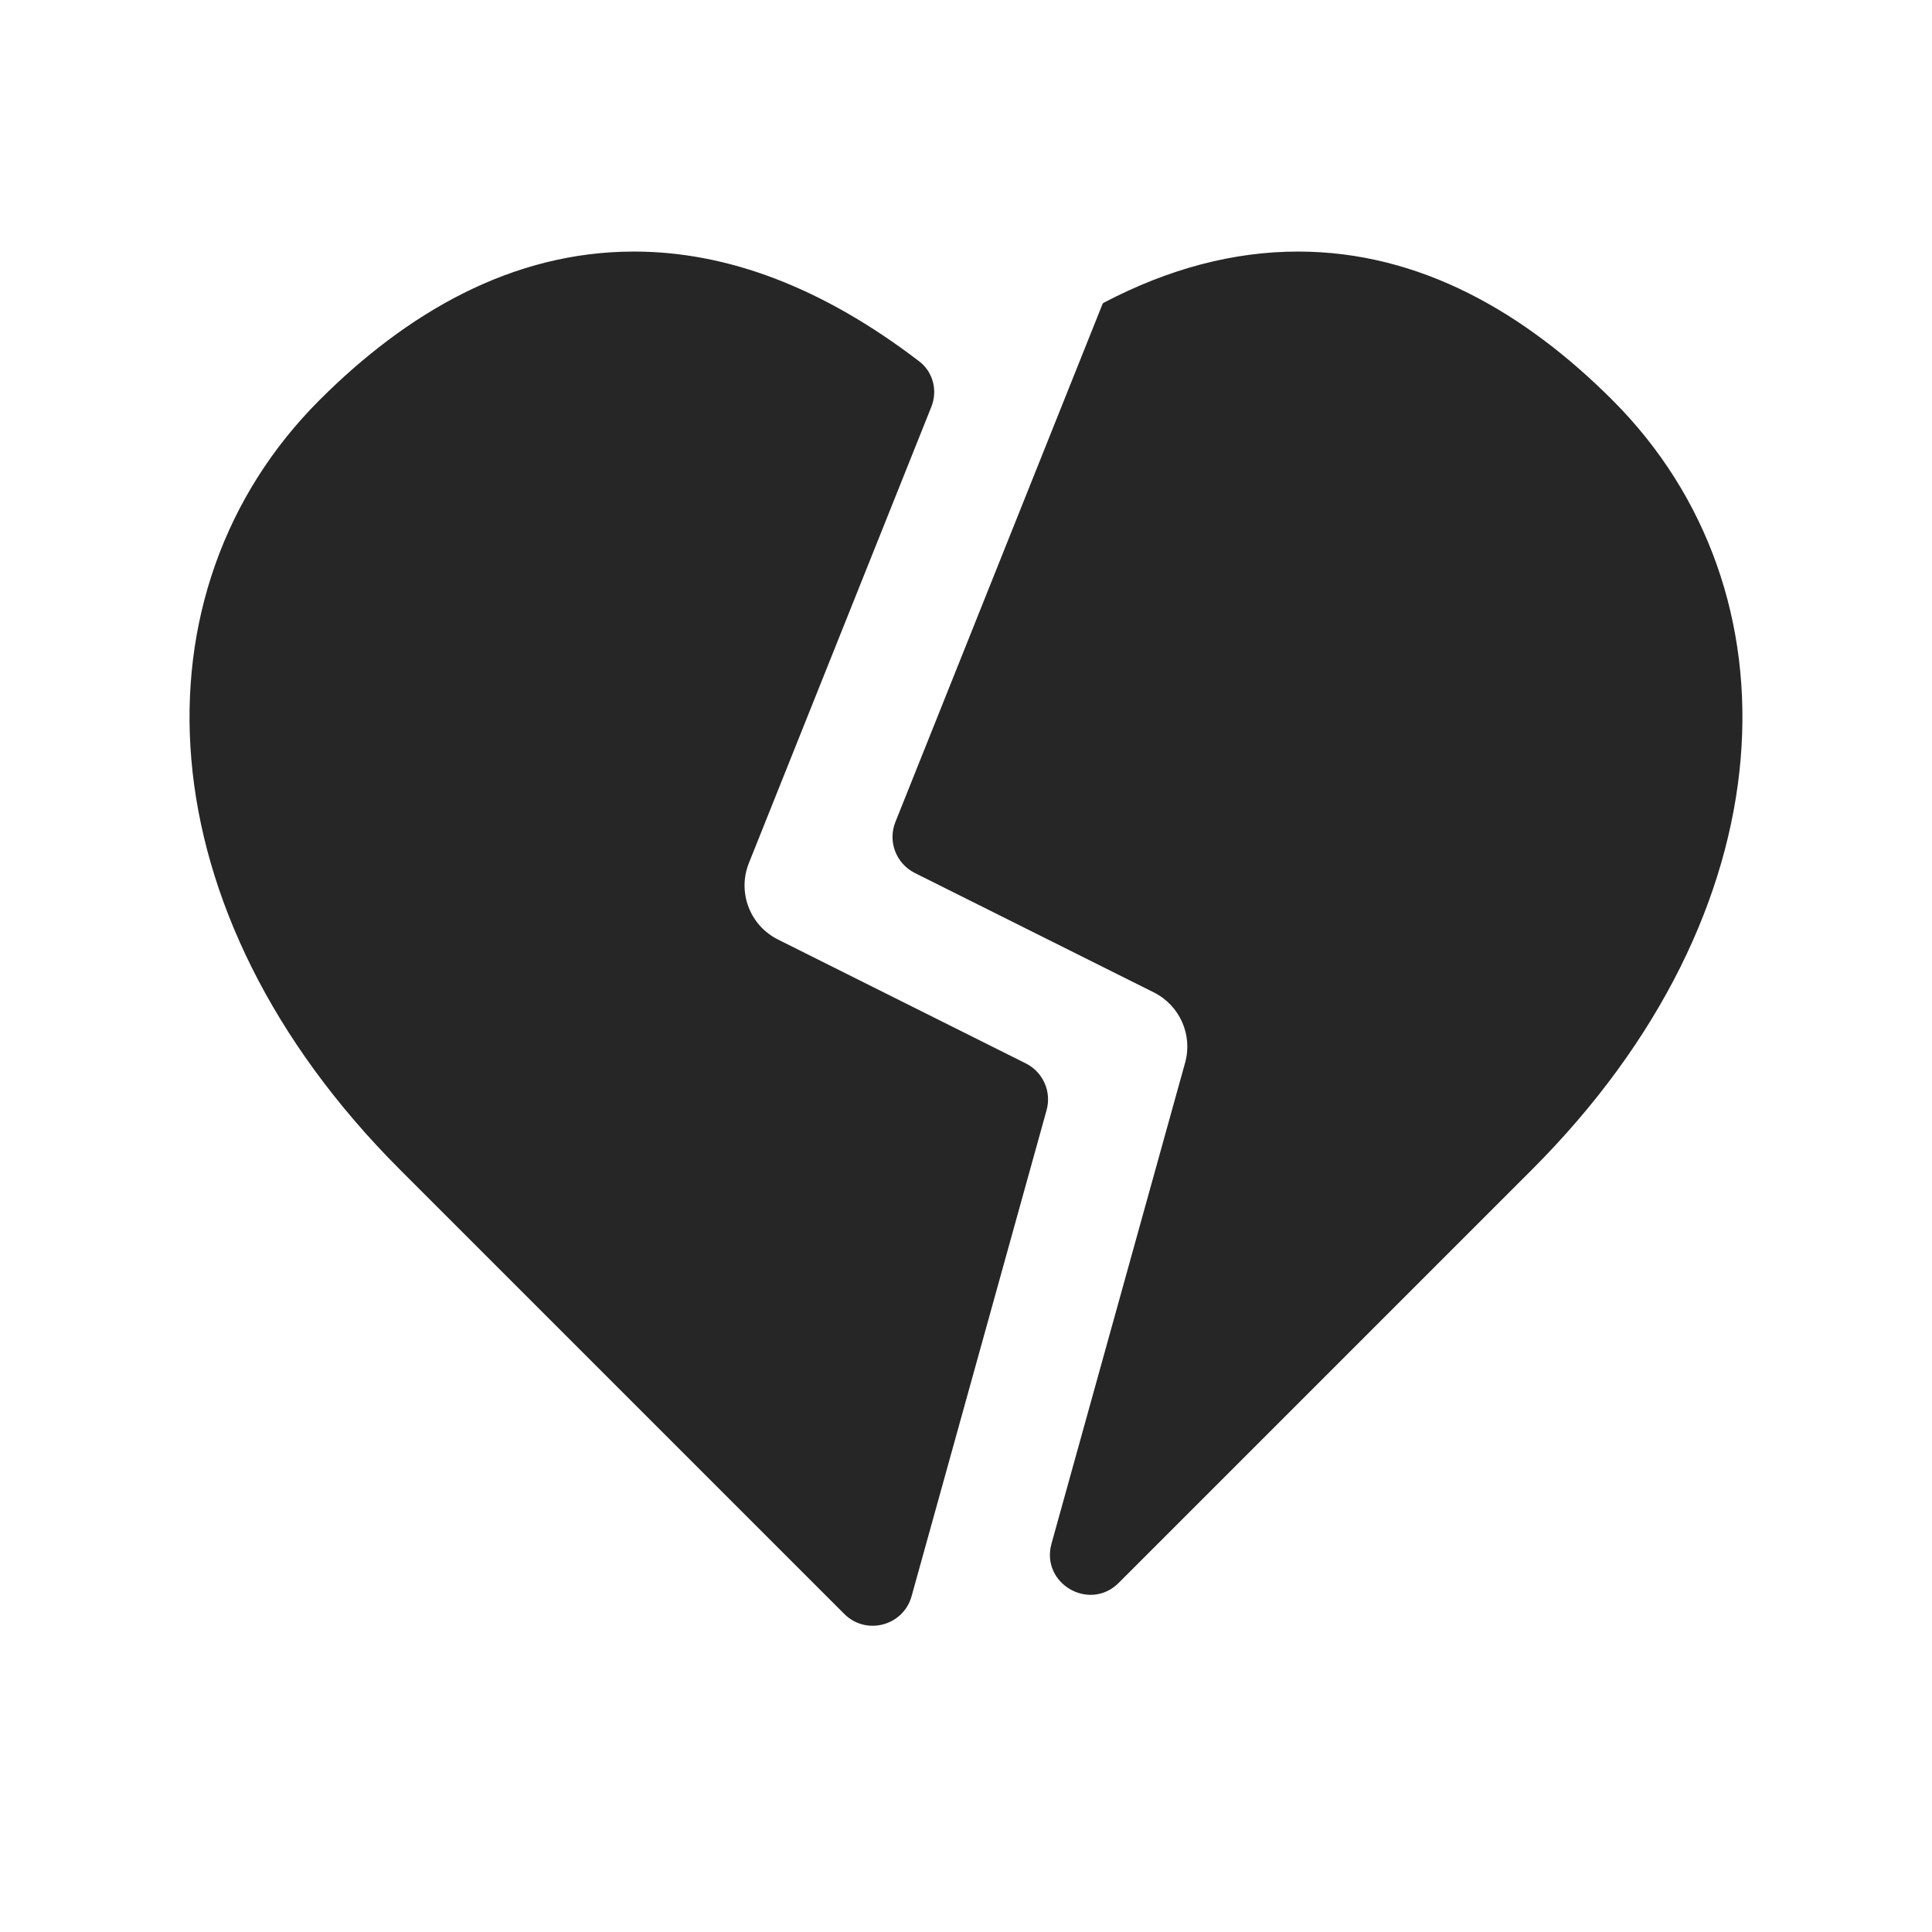 <svg width="24" height="24" viewBox="0 0 24 24" fill="none" xmlns="http://www.w3.org/2000/svg">
<path fill-rule="evenodd" clip-rule="evenodd" d="M11.569 5.055C11.65 4.853 11.592 4.621 11.419 4.489C10.219 3.571 9.037 3.125 7.875 3.125C6.356 3.125 5.051 3.888 3.969 4.97C1.597 7.342 1.763 11.324 4.969 14.53L10.488 20.049C10.759 20.32 11.221 20.198 11.324 19.829L13.001 13.791C13.065 13.561 12.957 13.317 12.743 13.21L9.664 11.671C9.315 11.496 9.158 11.084 9.303 10.721L11.569 5.055ZM13.712 3.76C13.705 3.764 13.699 3.77 13.695 3.779L11.123 10.211C11.026 10.452 11.131 10.727 11.363 10.844L14.335 12.329C14.655 12.49 14.818 12.855 14.722 13.201L13.062 19.176C12.925 19.671 13.534 20.026 13.897 19.663L19.03 14.53C22.236 11.324 22.403 7.342 20.03 4.97C18.948 3.888 17.644 3.125 16.125 3.125C15.33 3.125 14.525 3.334 13.712 3.76Z" fill="#262626"/>
</svg>
